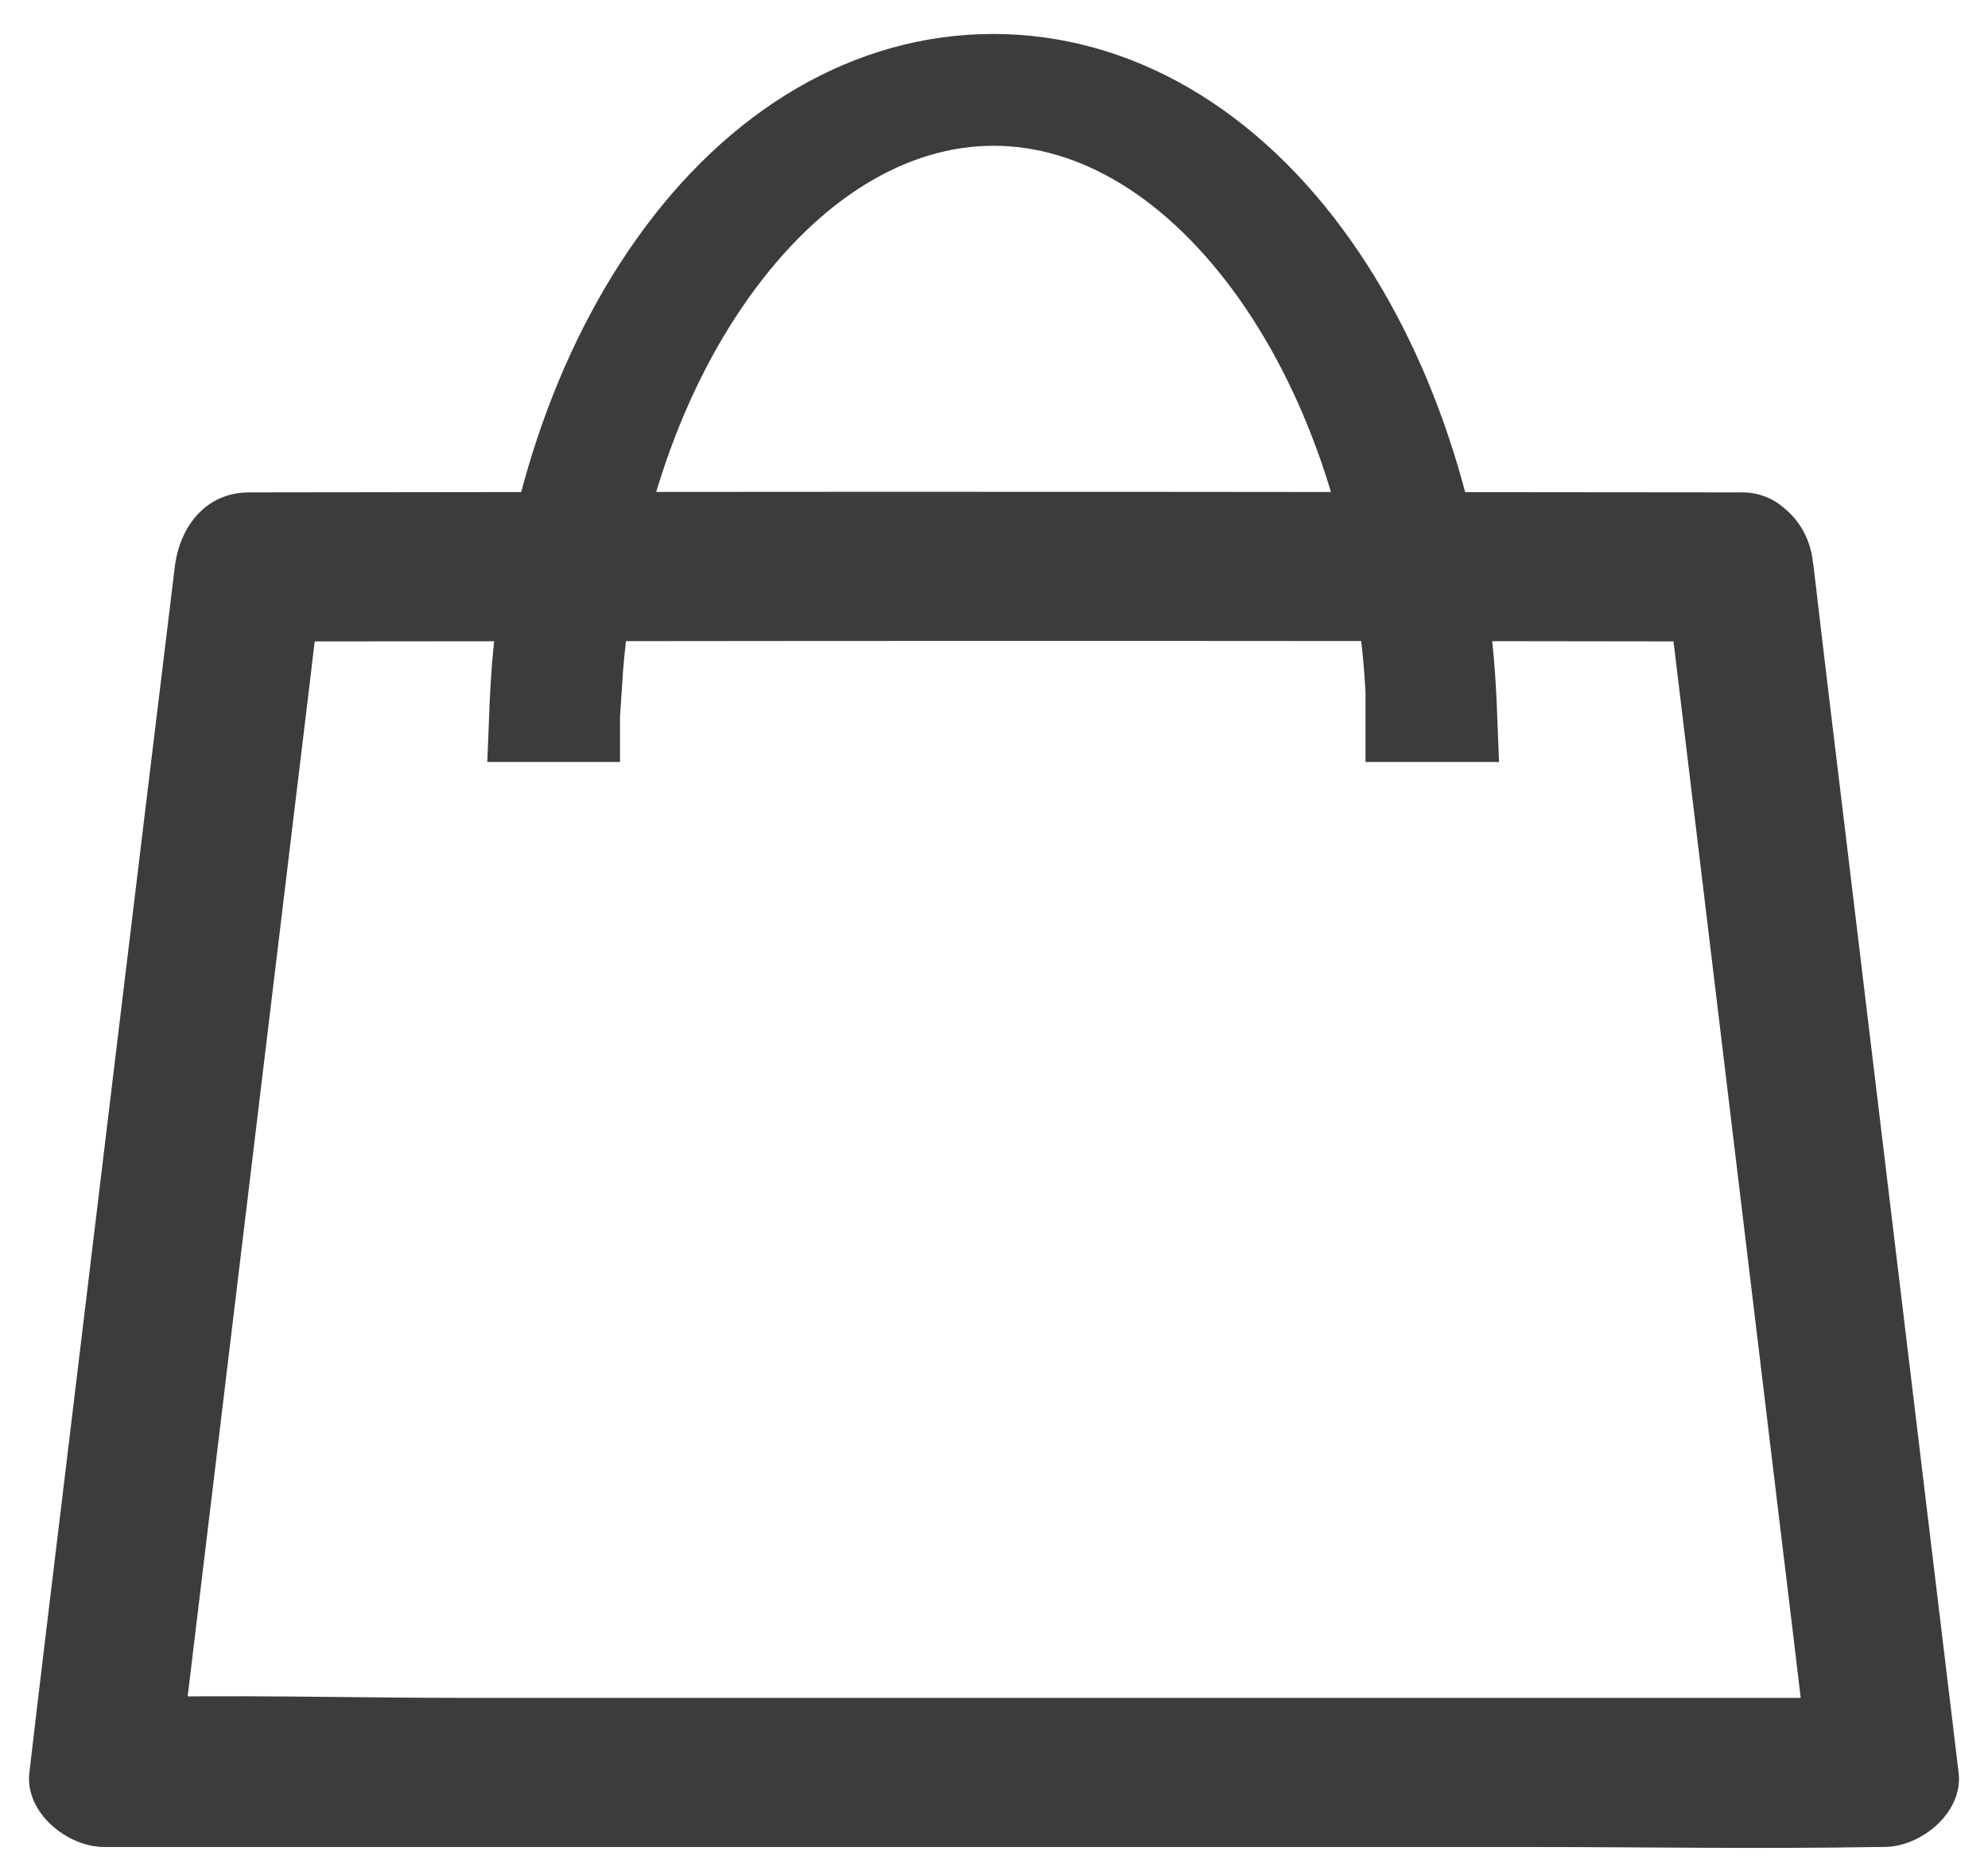 <?xml version="1.0" encoding="utf-8"?>
<!-- Generator: Adobe Illustrator 21.0.0, SVG Export Plug-In . SVG Version: 6.00 Build 0)  -->
<svg version="1.1" id="Ebene_1" xmlns="http://www.w3.org/2000/svg" xmlns:xlink="http://www.w3.org/1999/xlink" x="0px" y="0px"
	 viewBox="0 0 480 448" style="enable-background:new 0 0 480 448;" xml:space="preserve">
<style type="text/css">
	.st0{fill:#3C3C3C;}
	.st1{fill:#3C3C3C;stroke:#3C3C3C;stroke-width:17;stroke-miterlimit:10;}
</style>
<g>
	<g>
		<path class="st0" d="M419.9,118.9c-93.3-0.1-186.5-0.2-279.8-0.1c-26.6,0-53.3,0.1-79.9,0.1c-10.6,0-16.8,8.3-18,18
			C33,212.5,23.9,288.1,14.8,363.6c-2.6,21.5-5.2,42.9-7.7,64.4c-1.2,9.7,9.2,18,18,18c24.2,0,48.4,0,72.6,0c38.6,0,77.2,0,115.7,0
			c14.4,0,28.8,0,43.2,0c36.9,0,73.8,0,110.7,0c28.7,0,57.5,0.5,86.2,0c0.5,0,1,0,1.4,0c8.9,0,19.2-8.3,18-18
			c-9.1-75.6-18.2-151.1-27.3-226.7c-2.6-21.5-5.2-42.9-7.7-64.4C436.7,127.6,430.4,118.5,419.9,118.9c-8.8,0.4-19.2,8-18,18
			c9.1,75.6,18.2,151.1,27.3,226.7c2.6,21.5,5.2,42.9,7.7,64.4c6-6,12-12,18-18c-24.2,0-48.4,0-72.6,0c-38.6,0-77.2,0-115.7,0
			c-14.4,0-28.8,0-43.2,0c-36.9,0-73.8,0-110.7,0c-28.7,0-57.5-0.9-86.2,0c-0.5,0-1,0-1.4,0c6,6,12,12,18,18
			c9.1-75.6,18.2-151.1,27.3-226.7c2.6-21.5,5.2-42.9,7.7-64.4c-6,6-12,12-18,18c93.3-0.1,186.5-0.2,279.8-0.1
			c26.6,0,53.3,0.1,79.9,0.1c9.4,0,18.4-8.3,18-18C437.4,127.2,430,118.9,419.9,118.9z"/>
	</g>
</g>
<path class="st1" d="M141.4,165h0.3c2.4-37.4,13.7-72,32-97.8c18.5-26.1,42-40.5,66.2-40.5s47.7,14.4,66.2,40.5
	c18.3,25.9,29.6,60.4,32,97.8h0.1v10.5h14.9l-0.2-5.1c-1.7-41-13.7-79.2-33.8-107.6c-21-29.7-49.2-46.1-79.3-46.1
	s-58.3,16.4-79.3,46.1c-20.1,28.4-32.1,66.6-33.8,107.6l-0.2,5.1h14.7V165z"/>
</svg>
